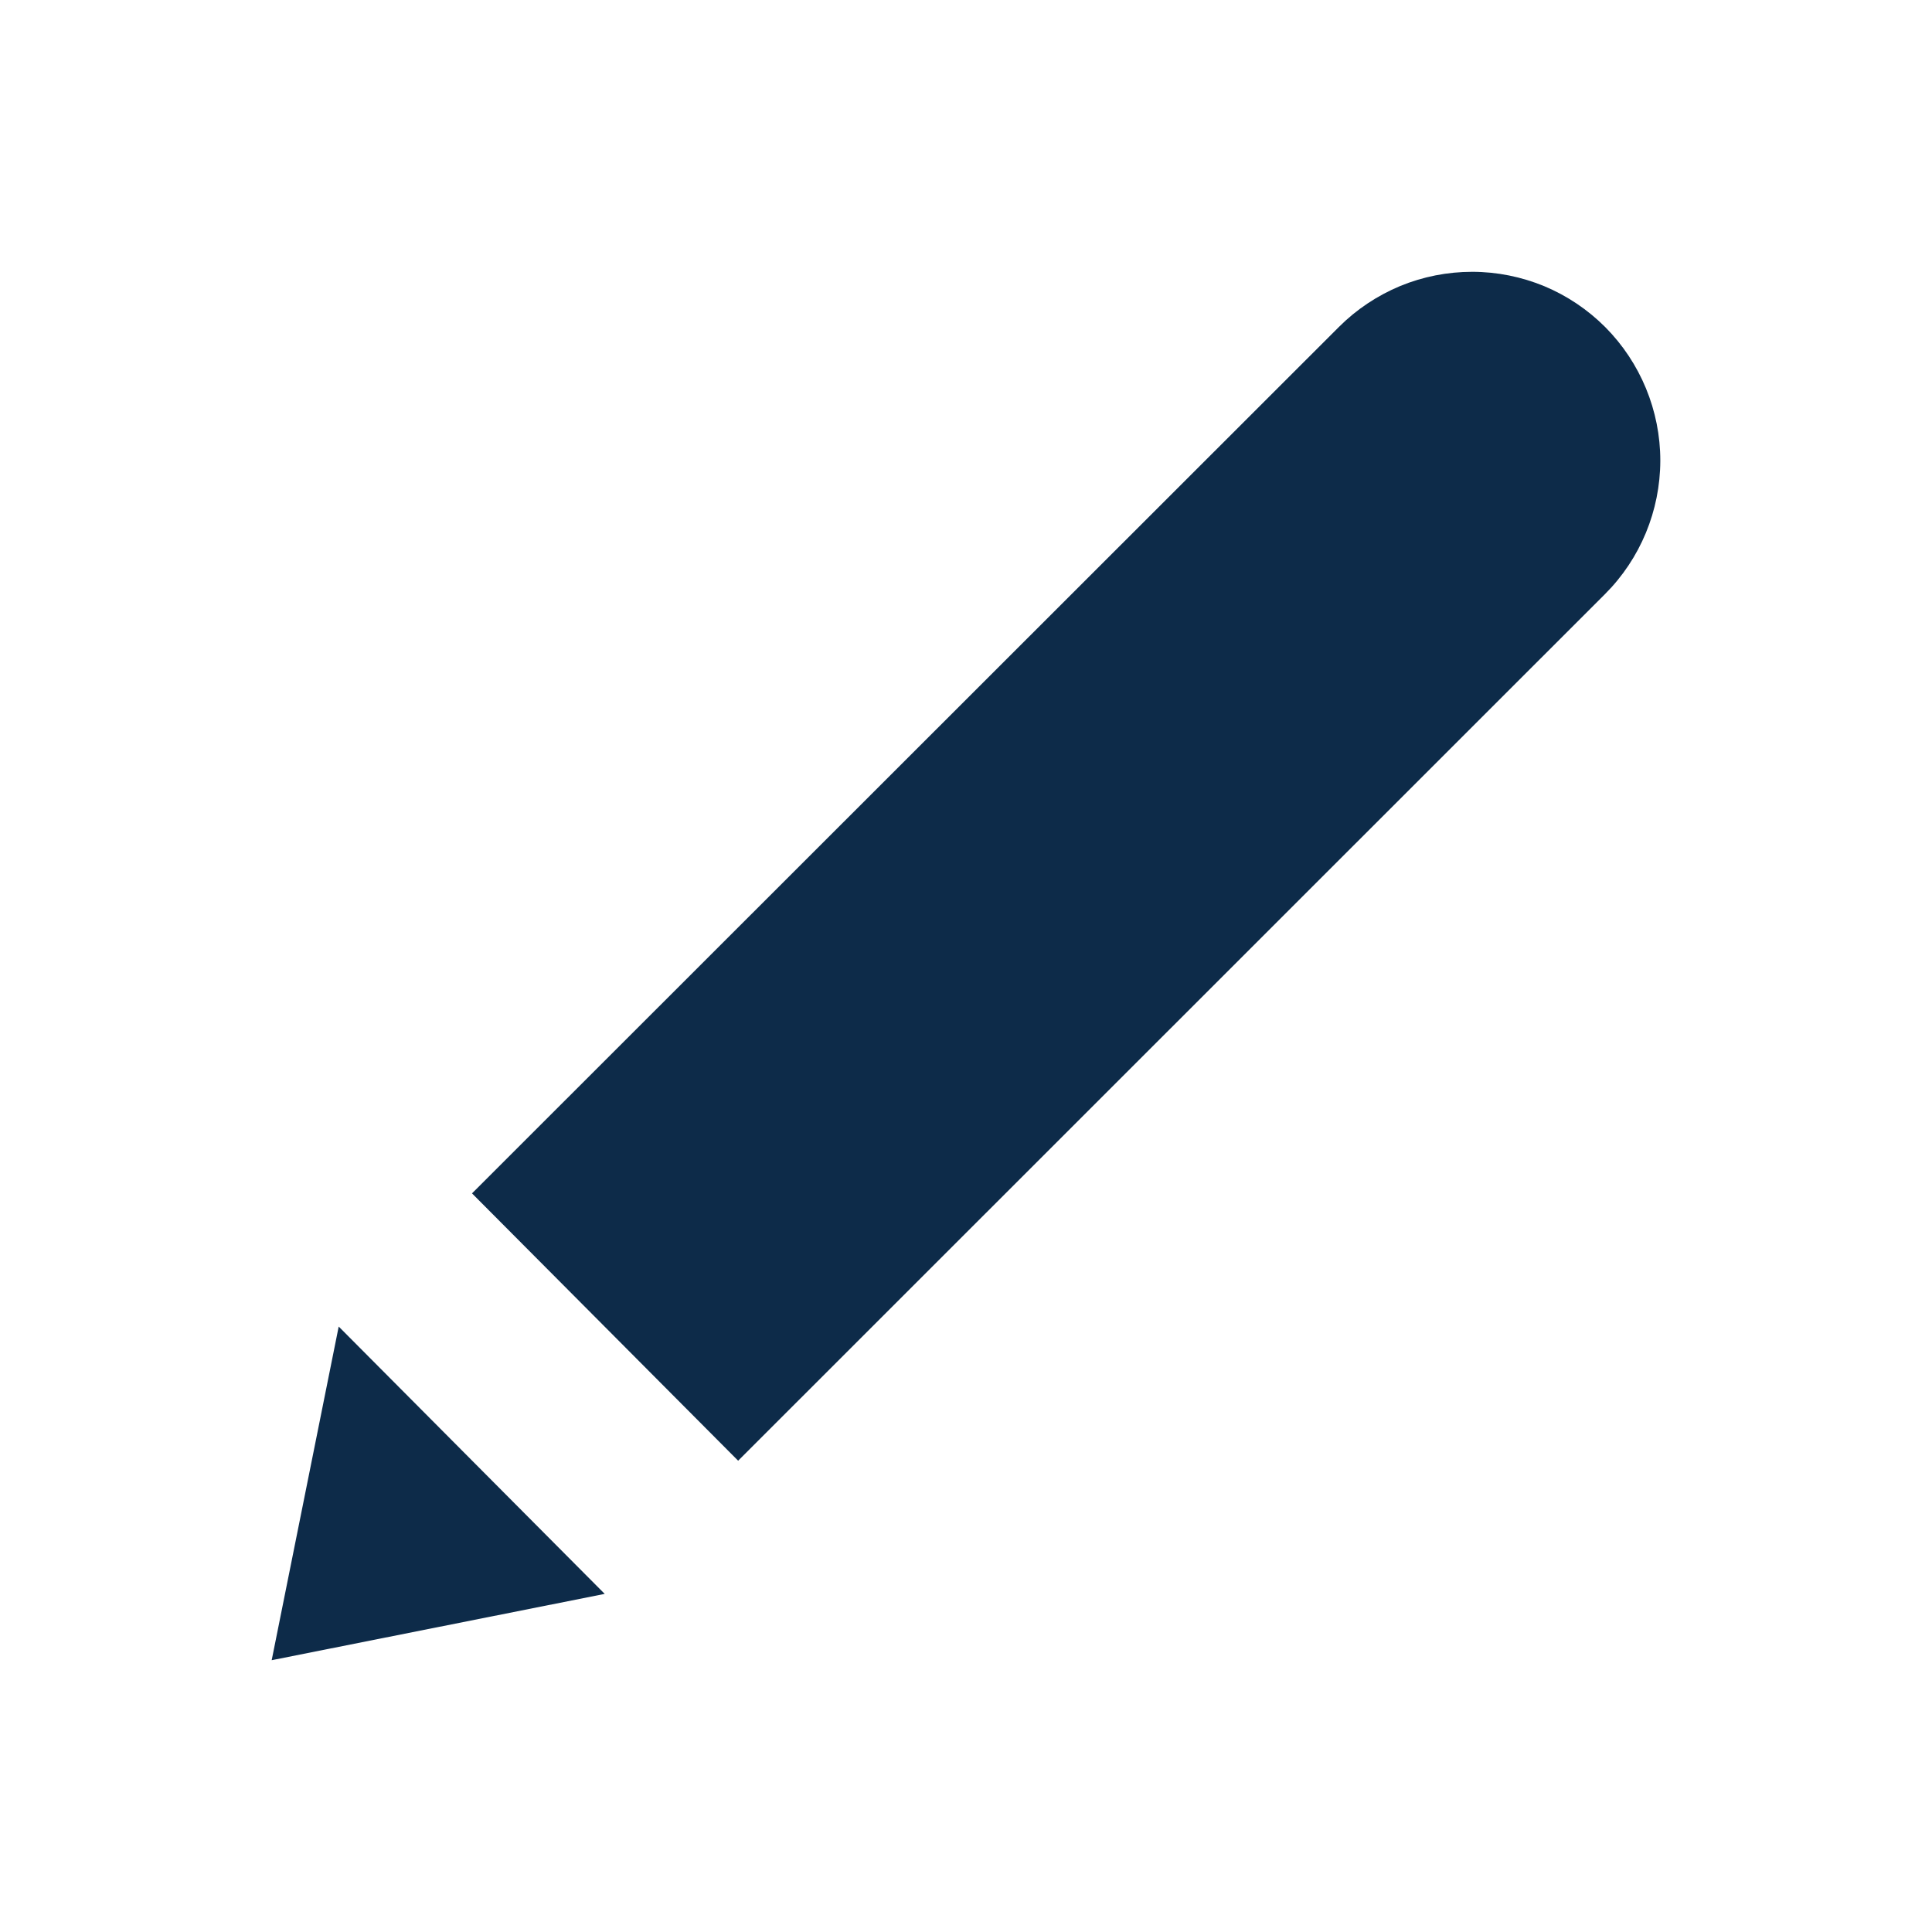 <svg width="16" height="16" viewBox="0 0 16 16" fill="none" xmlns="http://www.w3.org/2000/svg">
<path d="M6.113 12.097L3.909 9.883L11.089 2.707C11.234 2.562 11.406 2.448 11.595 2.369C11.784 2.291 11.987 2.251 12.192 2.251C12.397 2.251 12.6 2.292 12.789 2.37C12.978 2.449 13.149 2.564 13.294 2.709C13.586 3.003 13.75 3.401 13.75 3.815C13.749 4.229 13.585 4.627 13.292 4.92L6.113 12.097ZM5.008 13.2L2.805 10.986L2.25 13.749L5.008 13.2Z" fill="#0D2B49"/>
</svg>
